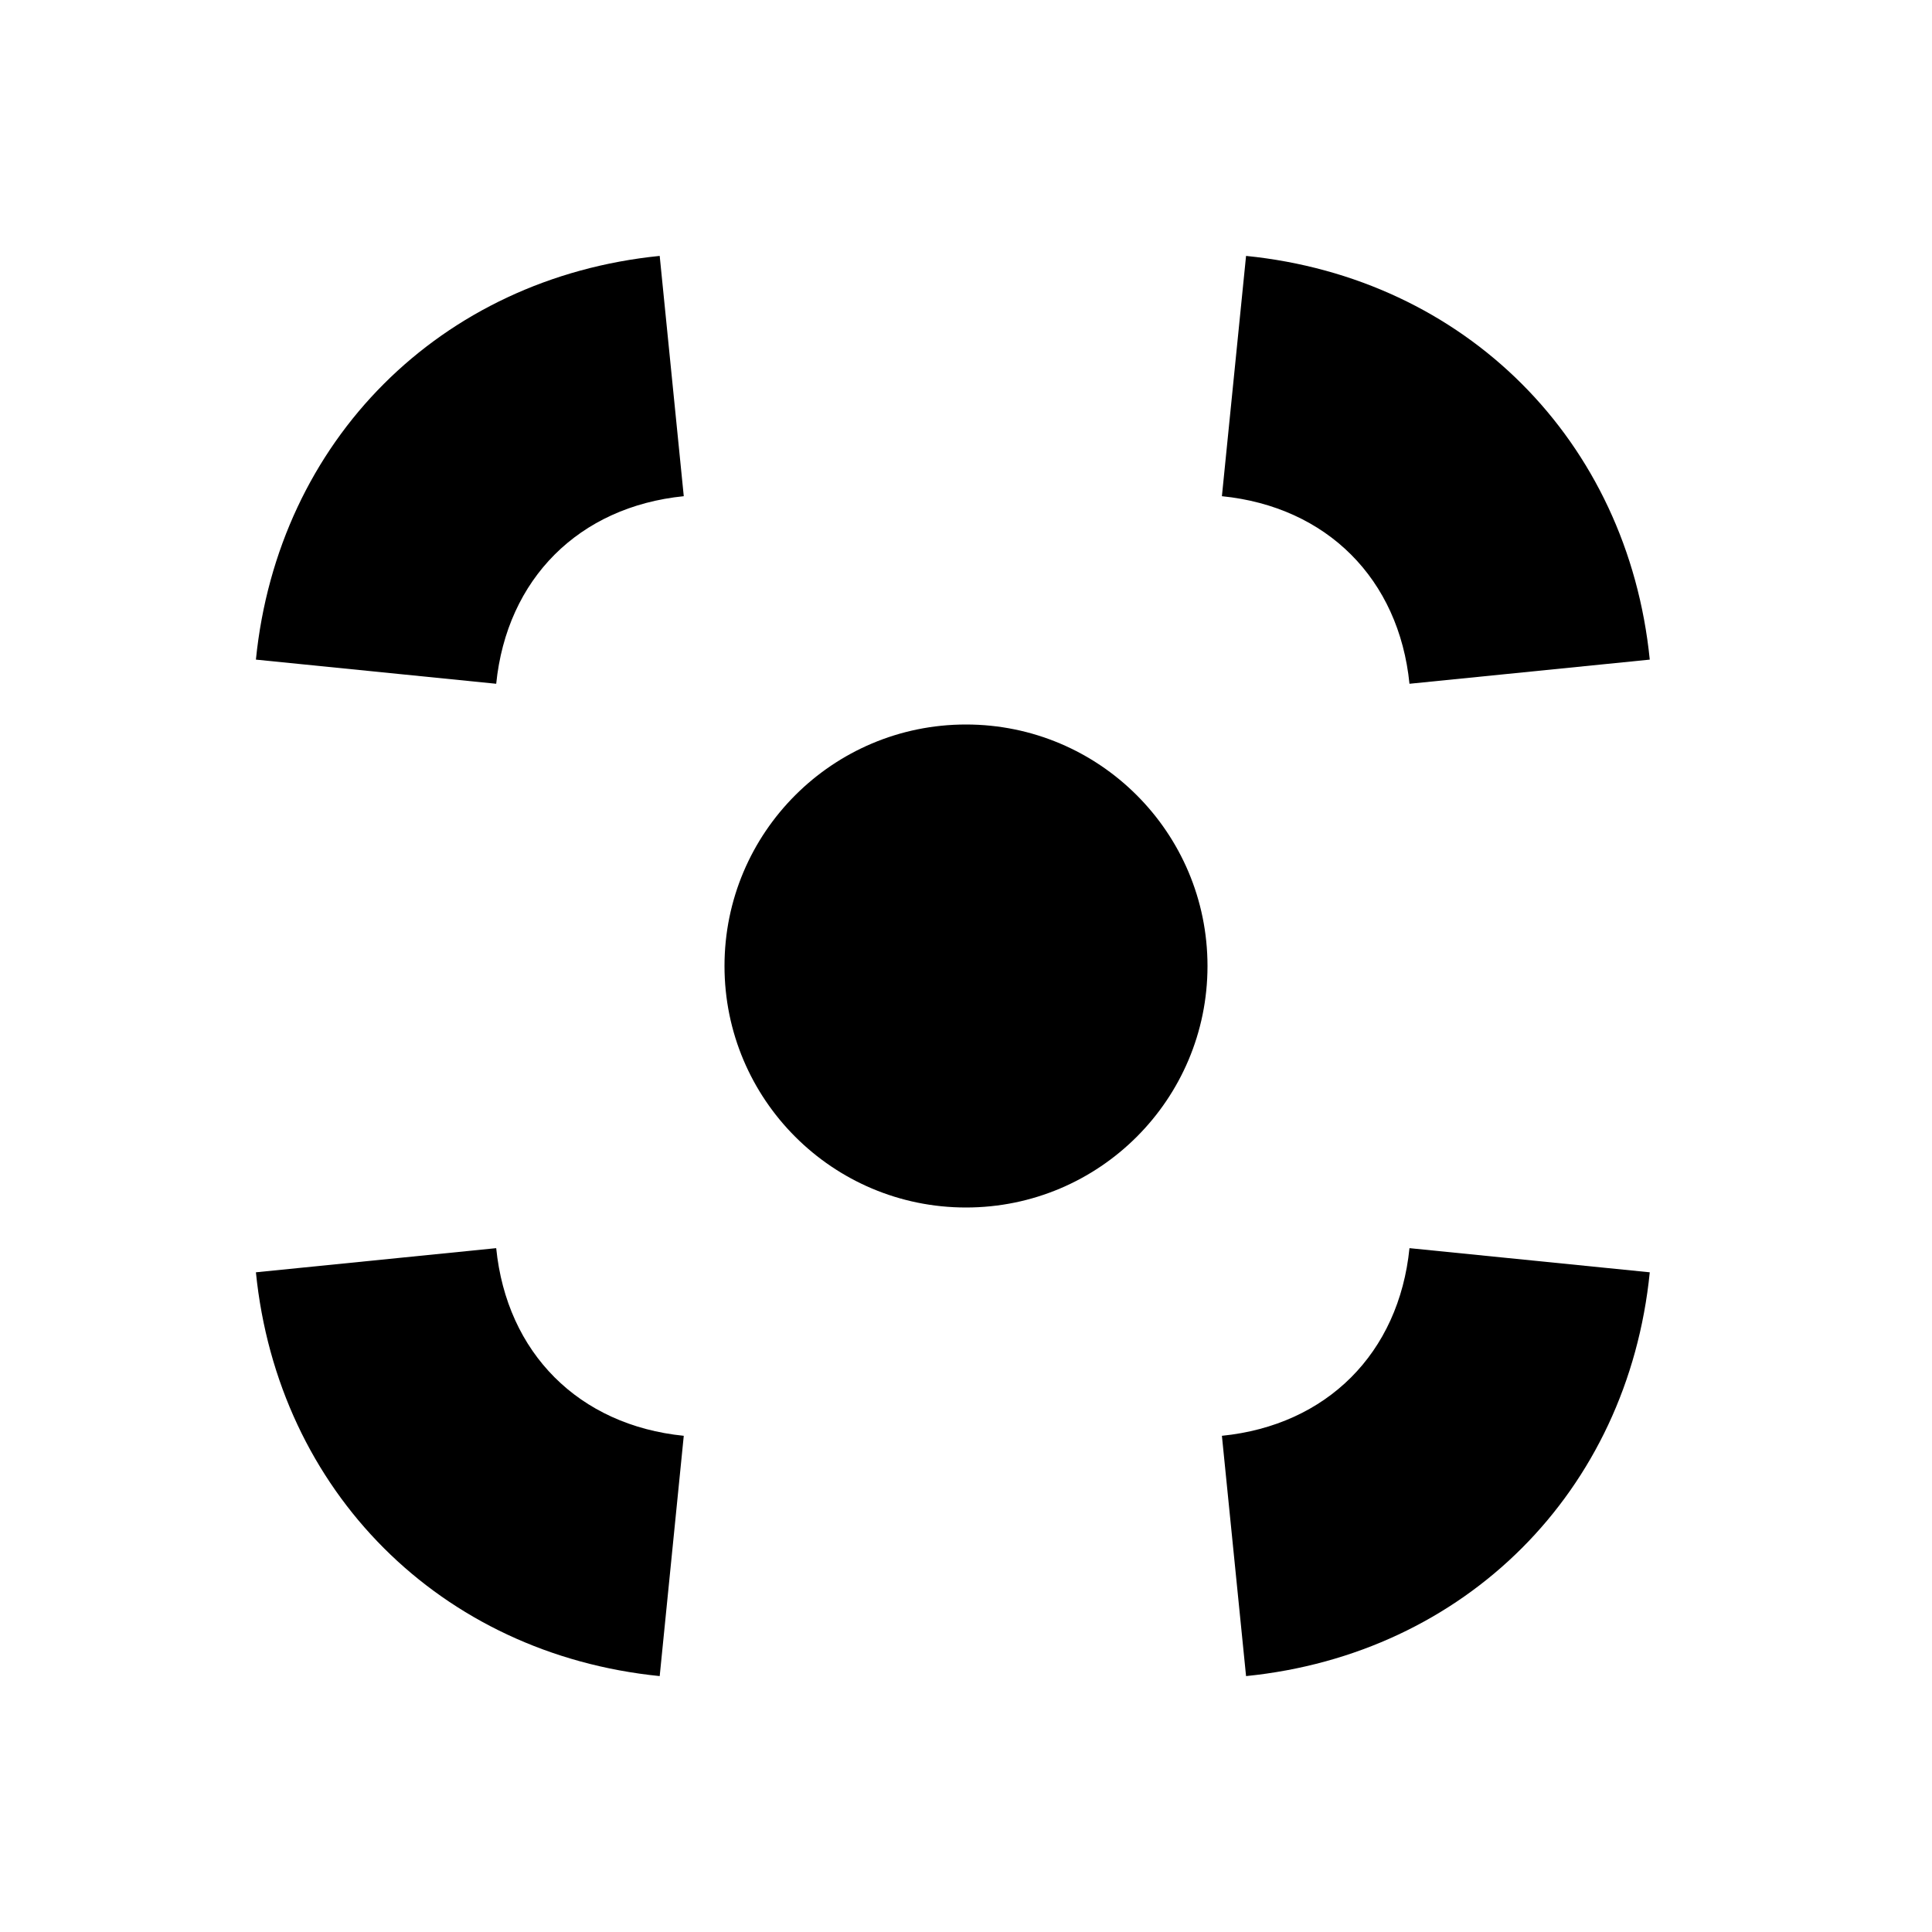 <svg width="24" height="24" viewBox="0 0 24 24" fill="none" xmlns="http://www.w3.org/2000/svg">
<path d="M6.164 15.505C6.295 16.809 7.192 17.705 8.494 17.836L8.195 20.821C5.472 20.547 3.453 18.528 3.179 15.805L6.164 15.505Z" fill="black"/>
<path d="M8.494 6.164C7.191 6.295 6.296 7.191 6.164 8.494L3.179 8.194C3.453 5.472 5.472 3.453 8.195 3.179L8.494 6.164Z" fill="black"/>
<path d="M15.179 6.164C16.482 6.295 17.378 7.191 17.509 8.494L20.494 8.194C20.22 5.472 18.201 3.453 15.479 3.179L15.179 6.164Z" fill="black"/>
<path d="M17.509 15.505C17.378 16.809 16.482 17.705 15.179 17.836L15.479 20.821C18.202 20.547 20.221 18.528 20.494 15.805L17.509 15.505Z" fill="black"/>
<path d="M15 12C15 13.657 13.657 15 12 15C10.343 15 9 13.657 9 12C9 10.343 10.343 9 12 9C13.657 9 15 10.343 15 12Z" fill="black"/>
</svg>
